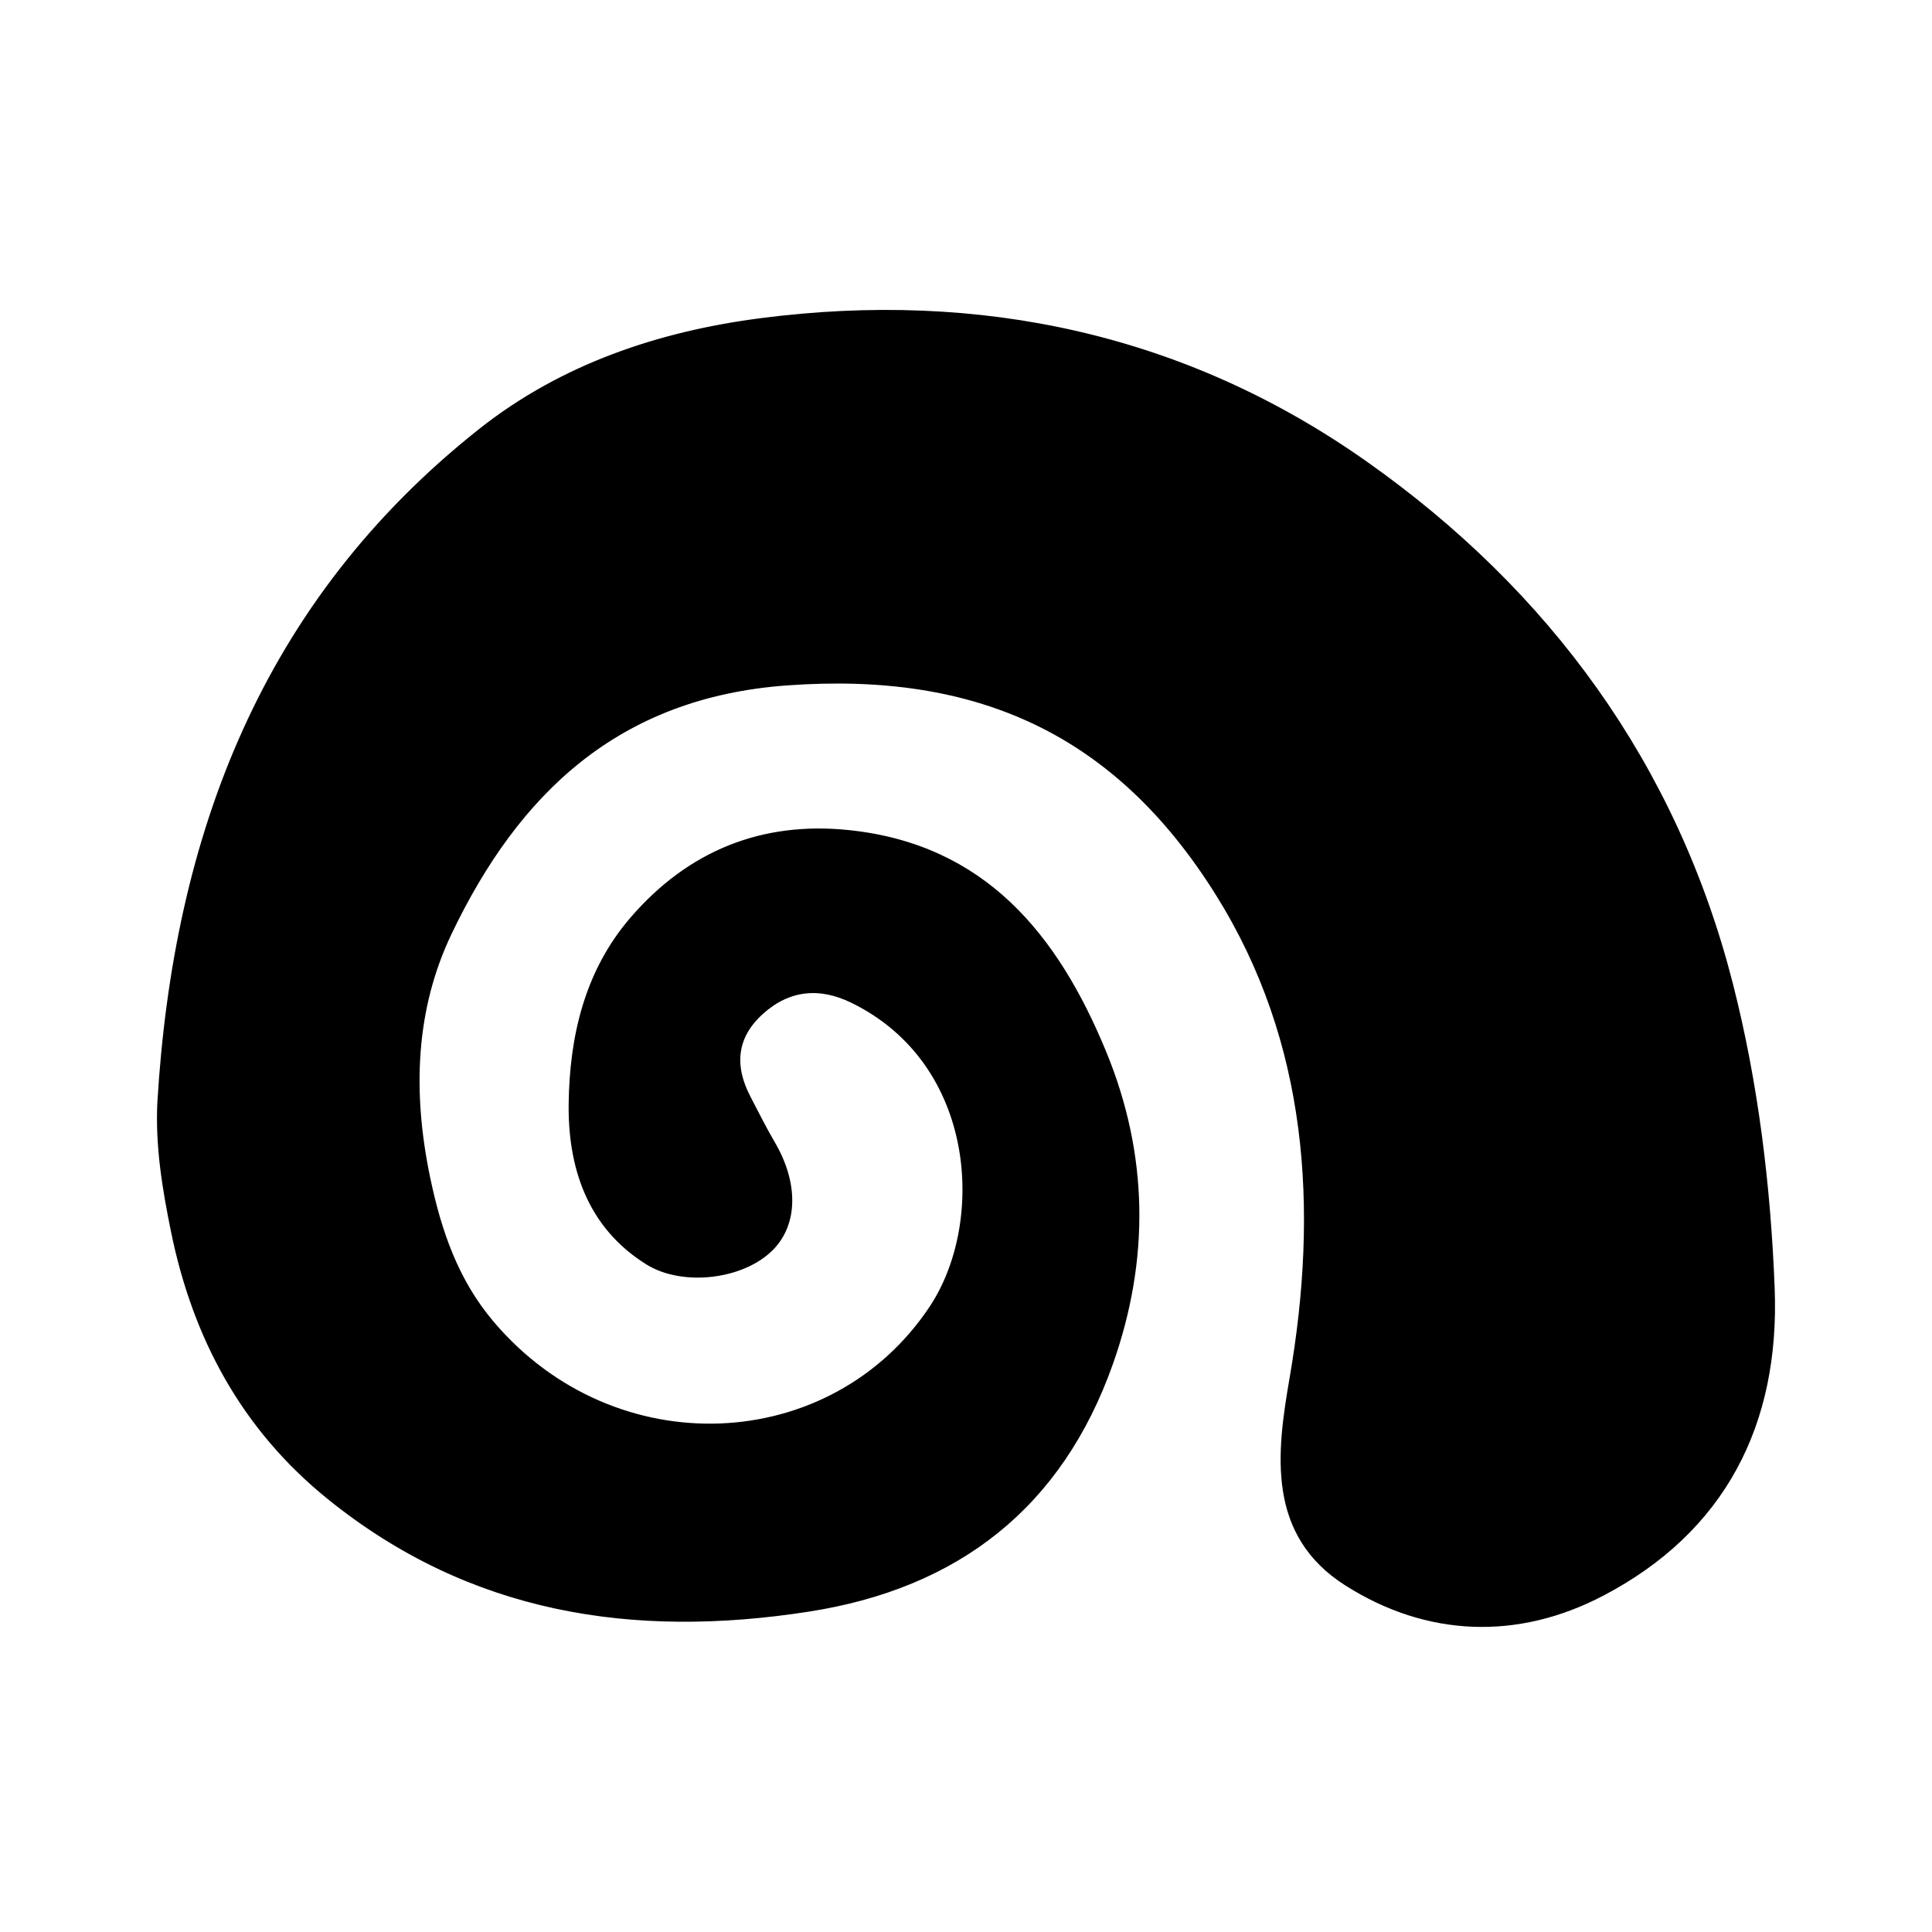 <svg xmlns="http://www.w3.org/2000/svg" width="24" height="24" viewBox="0 0 240 240"><path d="M20.04,137.069C19.802,142.468 20.662,147.636 21.721,152.849C24.408,166.072 30.46,177.281 40.995,185.804C58.513,199.98 78.651,203.086 100.372,199.714C118.859,196.844 131.534,186.904 137.775,169.285C142.319,156.452 142.185,143.525 136.934,130.792C130.995,116.391 122.061,105.336 105.378,103.612C94.776,102.516 85.783,106.104 78.709,114.304C73.041,120.875 71.258,128.933 71.142,137.051C71.034,144.721 73.281,152.12 80.566,156.652C84.85,159.317 92.214,158.453 95.701,154.878C98.632,151.872 98.643,146.957 95.806,142.125C94.725,140.284 93.777,138.365 92.786,136.471C90.679,132.441 90.981,128.698 94.438,125.58C97.888,122.471 101.838,122.097 105.976,124.118C121.843,131.866 122.993,151.928 115.905,162.585C103.467,181.283 76.238,182.551 60.944,164.515C56.487,159.258 54.349,153.096 52.943,146.355C50.738,135.779 51.062,125.383 55.644,115.801C64.05,98.223 76.579,86.203 97.67,84.65C121.55,82.89 138.889,90.797 151.467,110.911C162.97,129.31 164.353,150.097 160.677,171.337C159.075,180.598 157.872,190.488 167.393,196.53C177.377,202.865 188.465,203.242 198.885,197.804C213.914,189.962 220.611,176.774 219.956,160.023C219.461,147.319 217.926,134.639 214.787,122.338C207.858,95.187 192.102,73.691 169.47,57.727C147.105,41.952 121.65,36.511 94.547,40.022C81.969,41.652 69.949,45.675 59.838,53.677C32.965,74.946 22.012,103.915 20.04,137.069" fill-rule="evenOdd" stroke-width="1" fill="#000000" stroke="#00000000"/></svg>